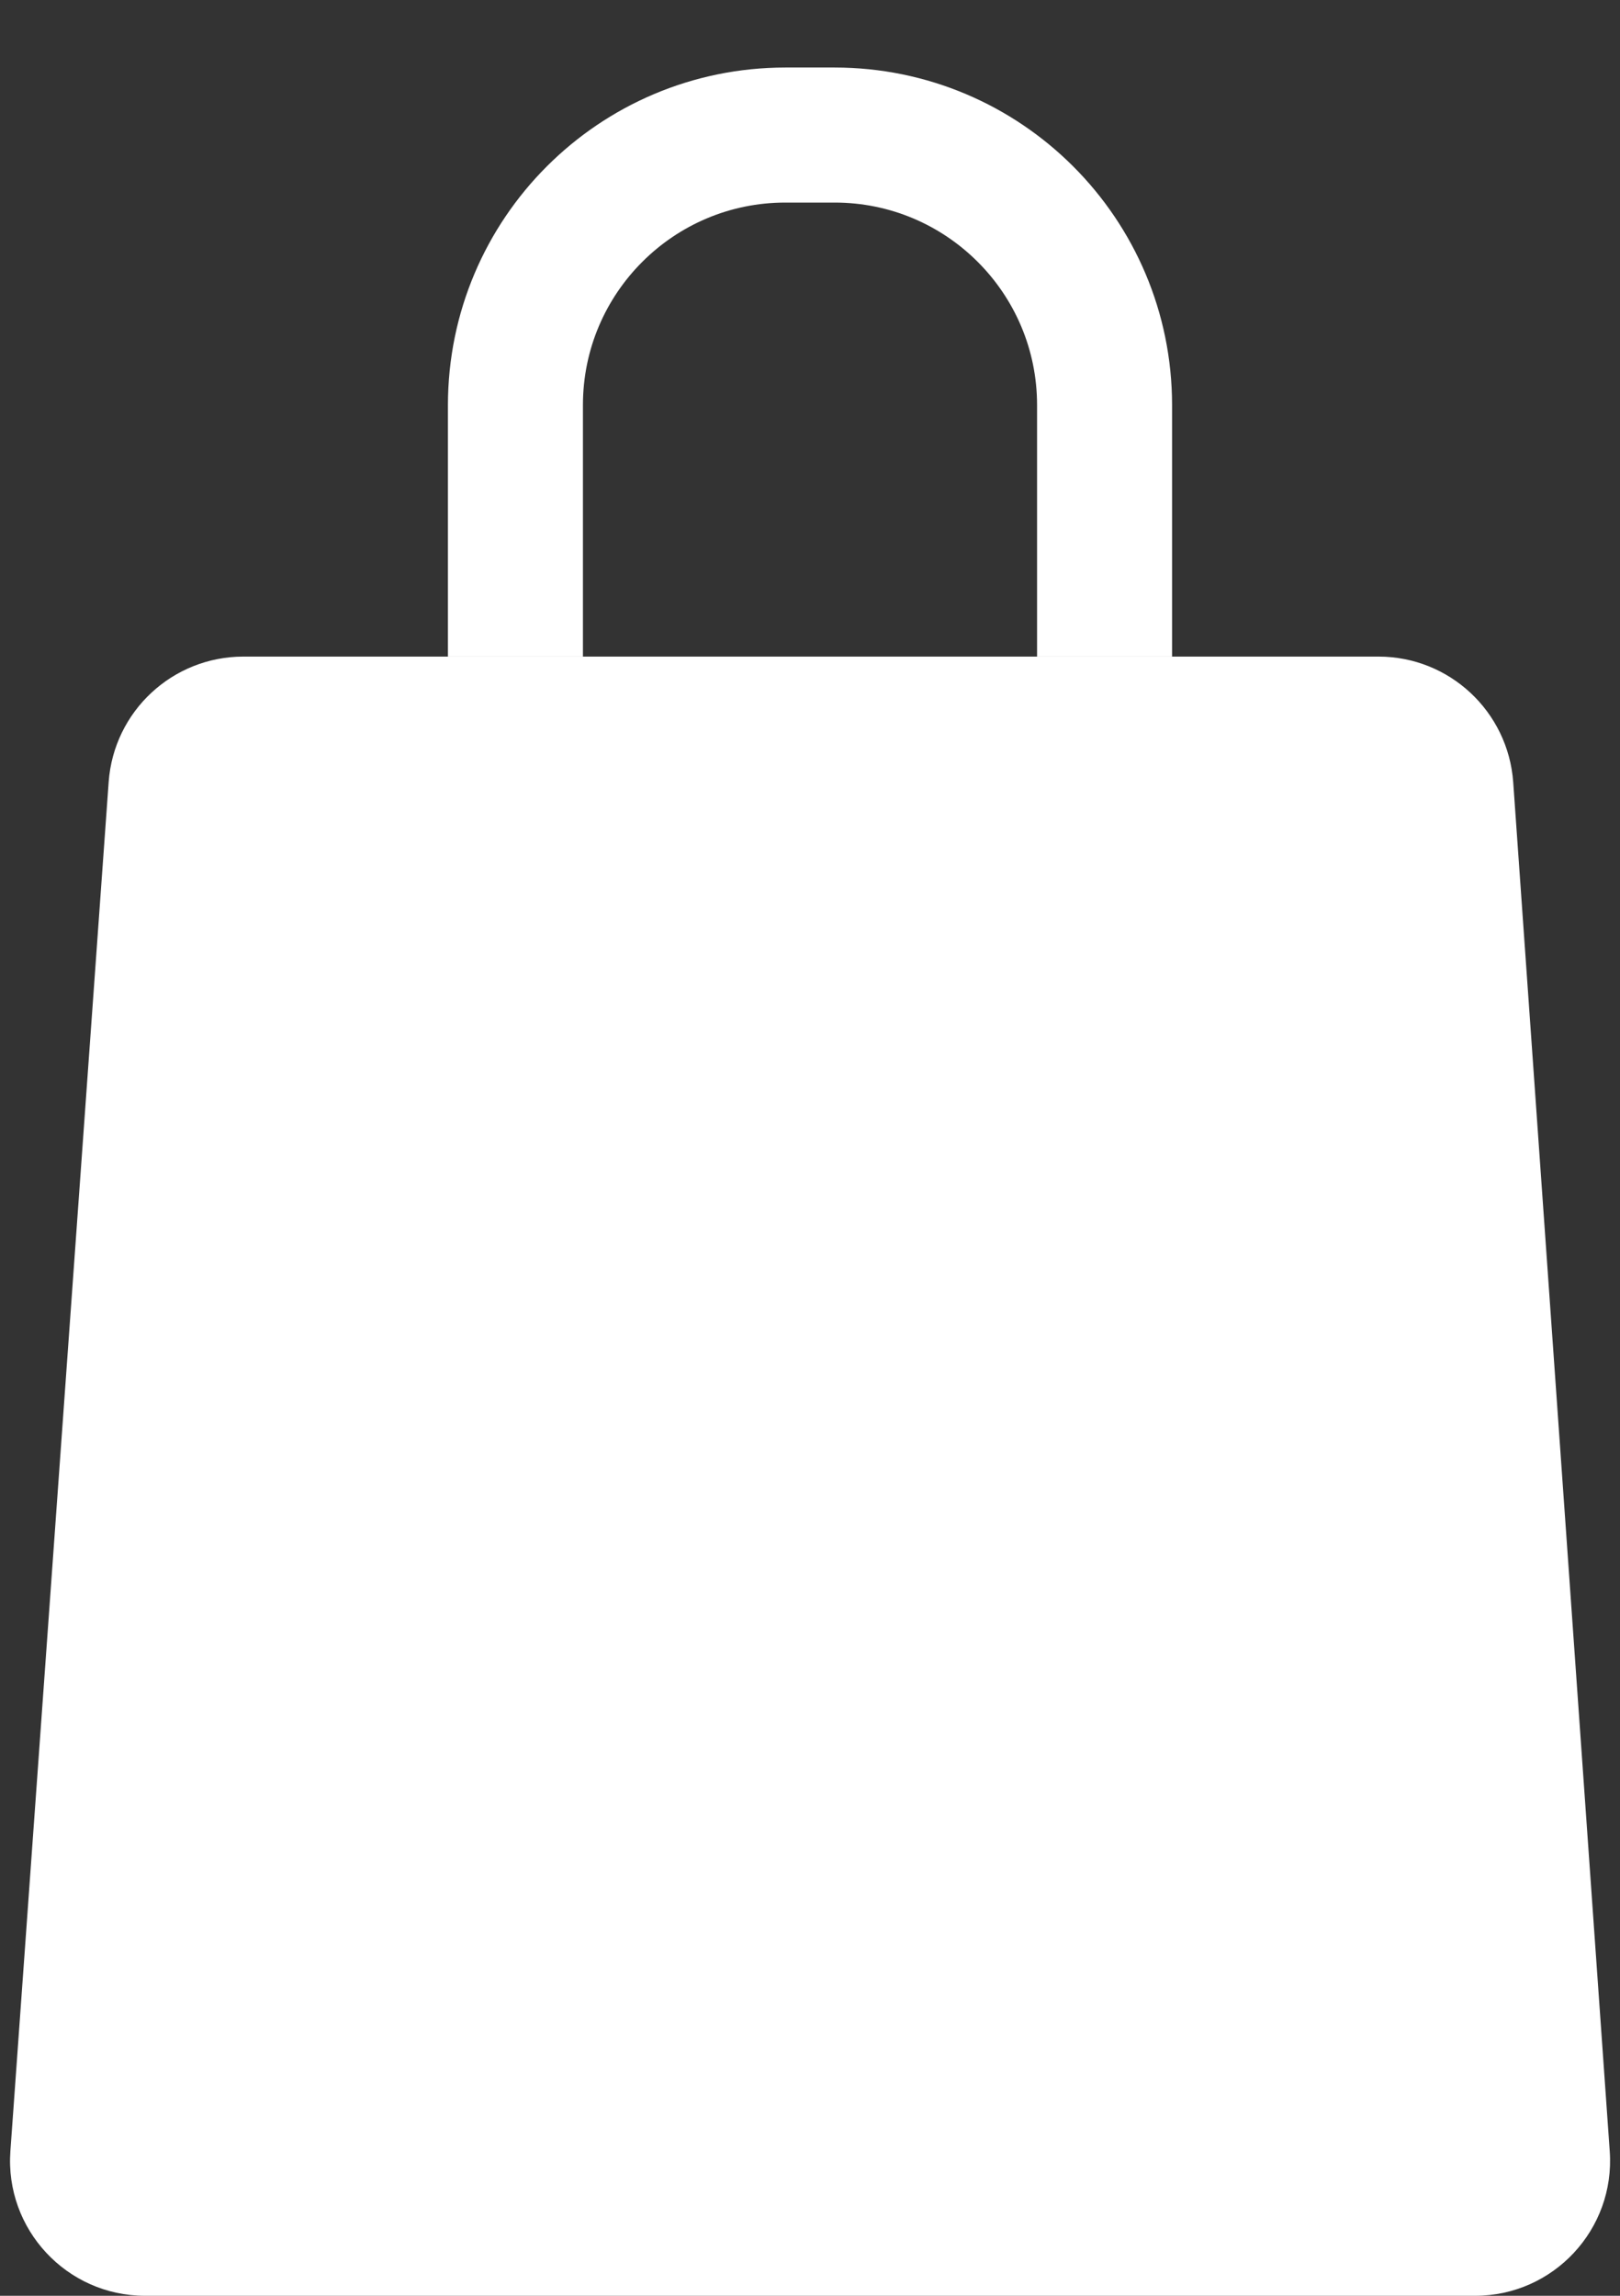 <svg width="12" height="17" viewBox="0 0 12 17" fill="none" xmlns="http://www.w3.org/2000/svg">
<rect x="0" y="0" width="12" height="17" fill="#333333" stroke="none"/>
<path d="M0.805 5.79C0.843 5.267 1.278 4.862 1.803 4.862H10.211C10.736 4.862 11.171 5.268 11.209 5.792L11.924 15.93C11.965 16.508 11.507 17 10.927 17H1.074C0.494 17 0.035 16.507 0.077 15.928L0.805 5.79Z" fill="white"/>
<path d="M3.818 4.862V3C3.818 1.895 4.714 1 5.818 1H6.182C7.286 1 8.182 1.895 8.182 3V4.862" stroke="white"/>
</svg>
